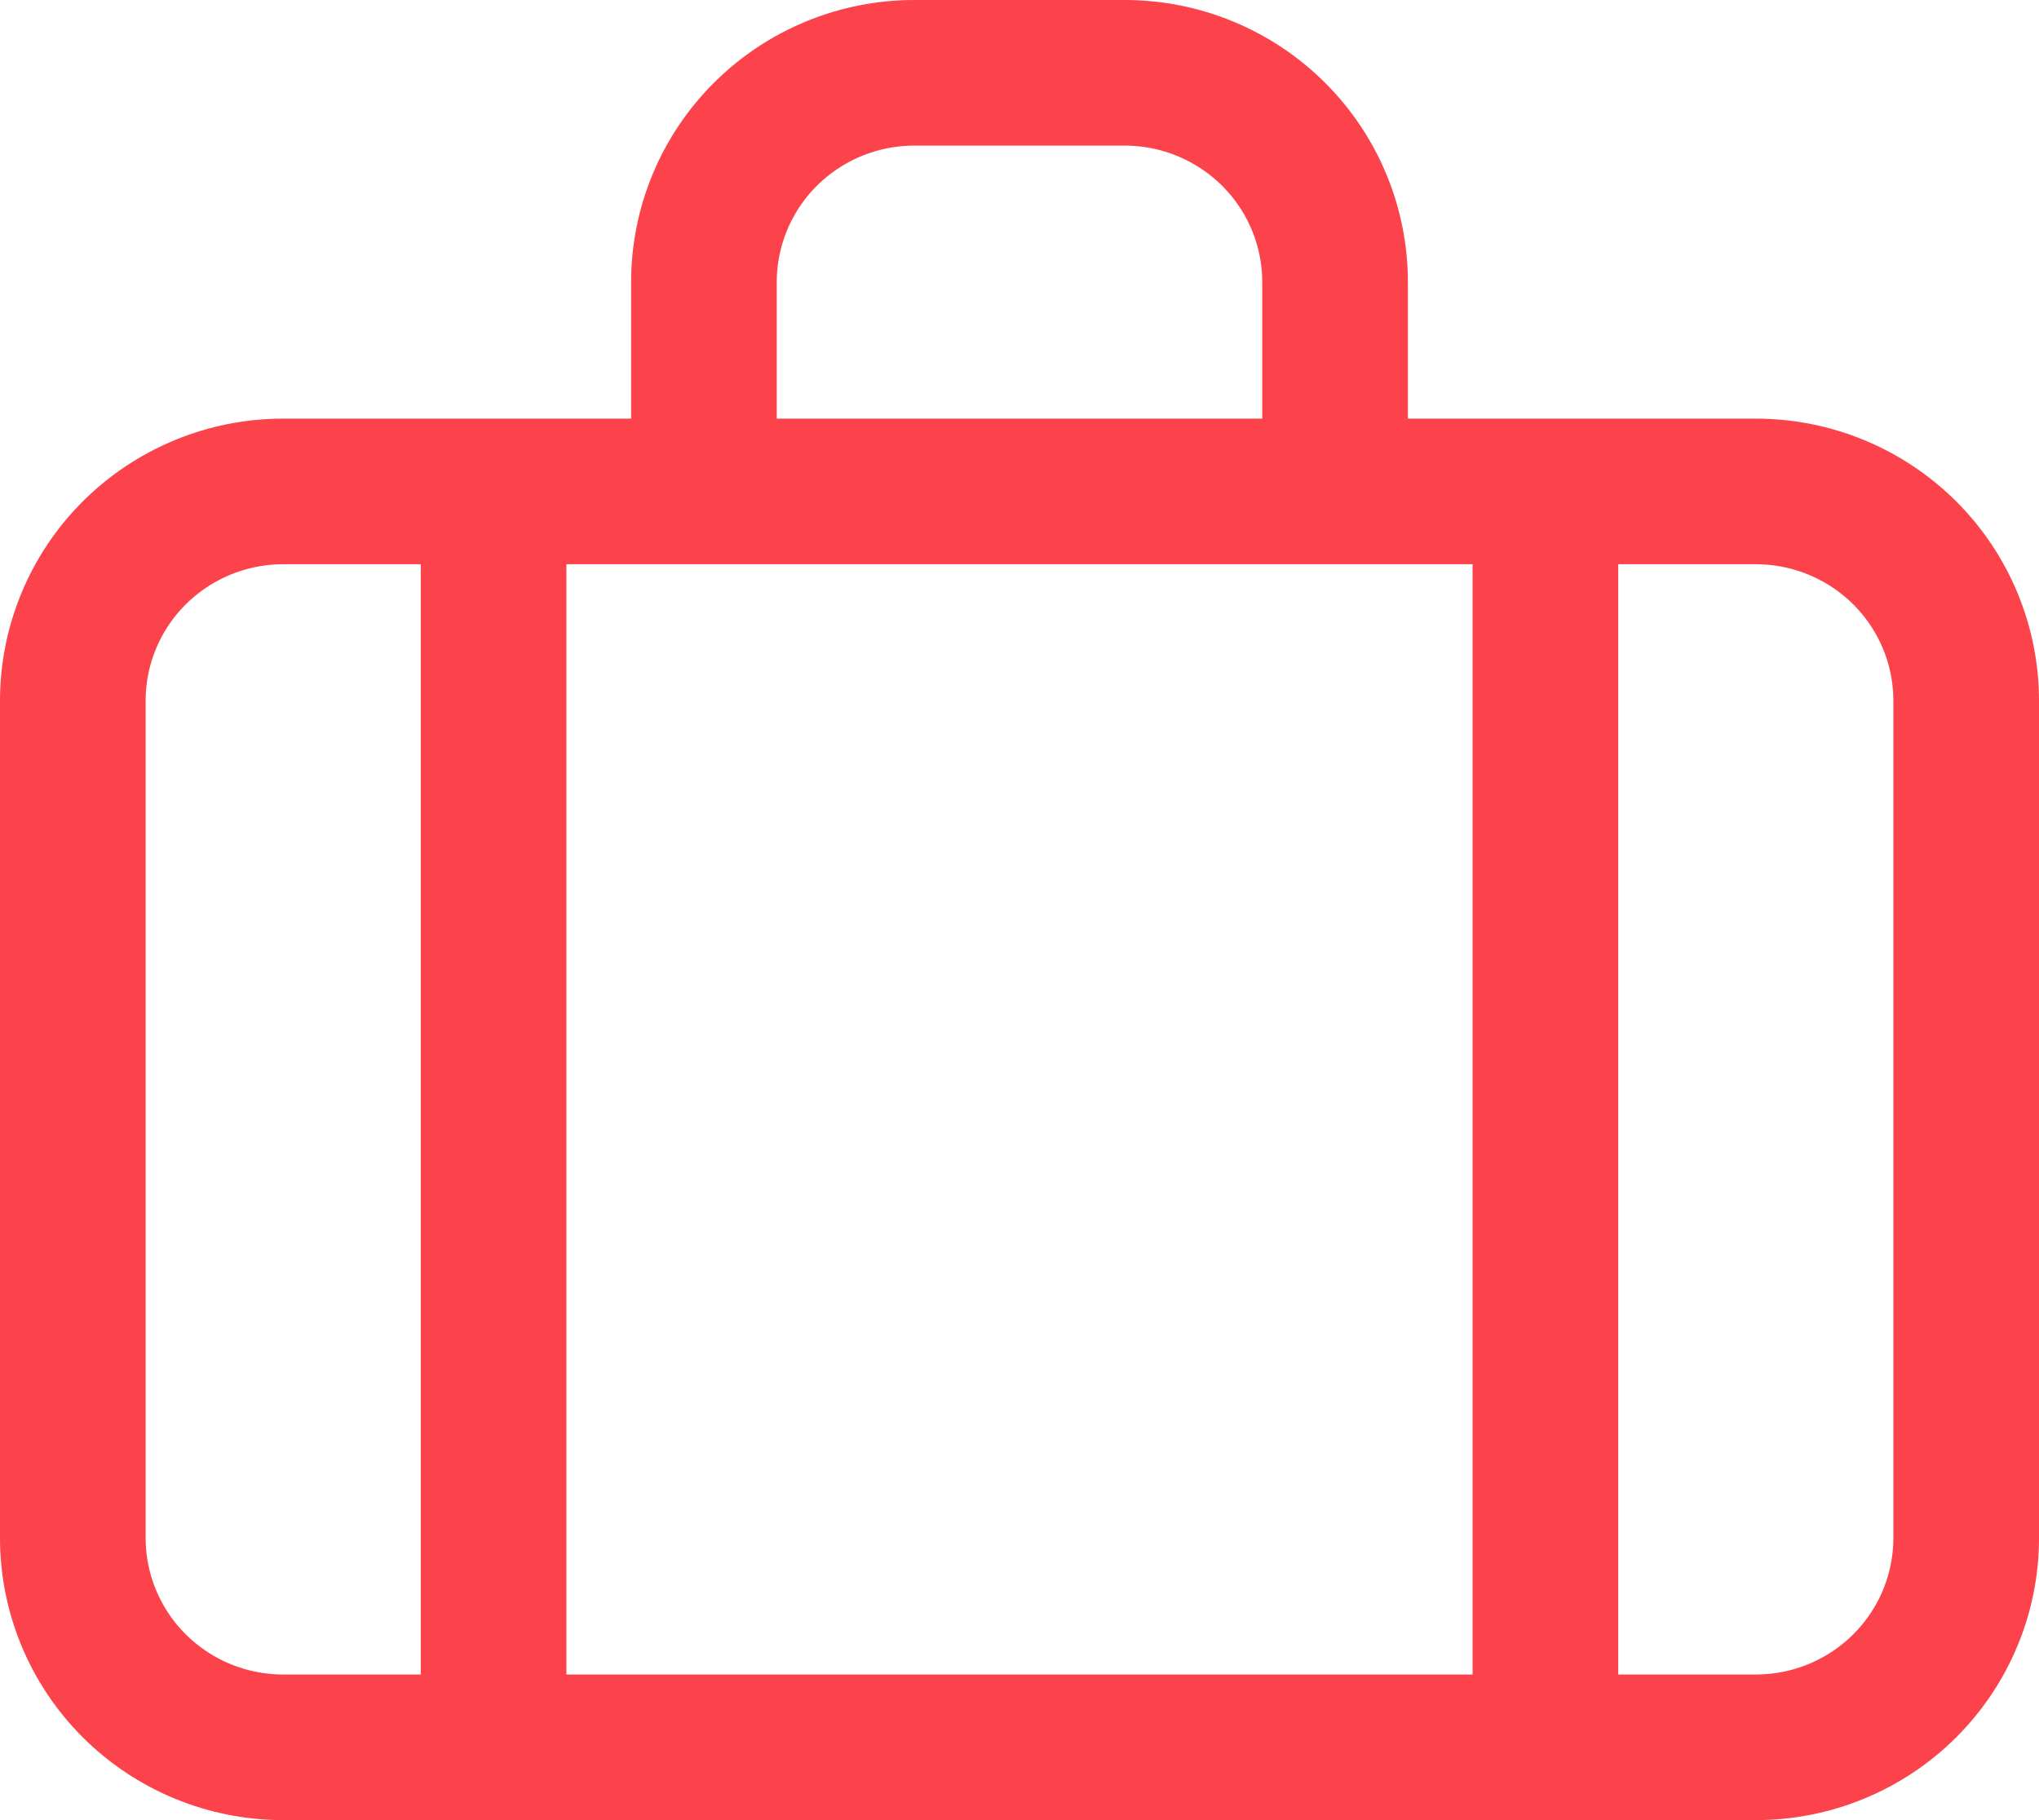 <svg width="56" height="50" viewBox="0 0 56 50" fill="none" xmlns="http://www.w3.org/2000/svg">
<path d="M36.667 13.5V7.75C36.667 6.225 36.058 4.762 34.974 3.684C33.891 2.606 32.421 2 30.889 2H25.111C23.579 2 22.109 2.606 21.026 3.684C19.942 4.762 19.333 6.225 19.333 7.75V13.5M36.667 13.5H48.222C49.755 13.5 51.224 14.106 52.308 15.184C53.391 16.262 54 17.725 54 19.25V42.25C54 43.775 53.391 45.237 52.308 46.316C51.224 47.394 49.755 48 48.222 48H13.556M36.667 13.5H19.333M19.333 13.5H13.556M13.556 13.5H7.778C6.245 13.5 4.776 14.106 3.692 15.184C2.609 16.262 2 17.725 2 19.25V42.25C2 43.775 2.609 45.237 3.692 46.316C4.776 47.394 6.245 48 7.778 48H13.556M13.556 13.5V48M42.444 13.5V48" stroke="#FC424A" stroke-width="4" stroke-linecap="round" stroke-linejoin="round"/>
</svg>
